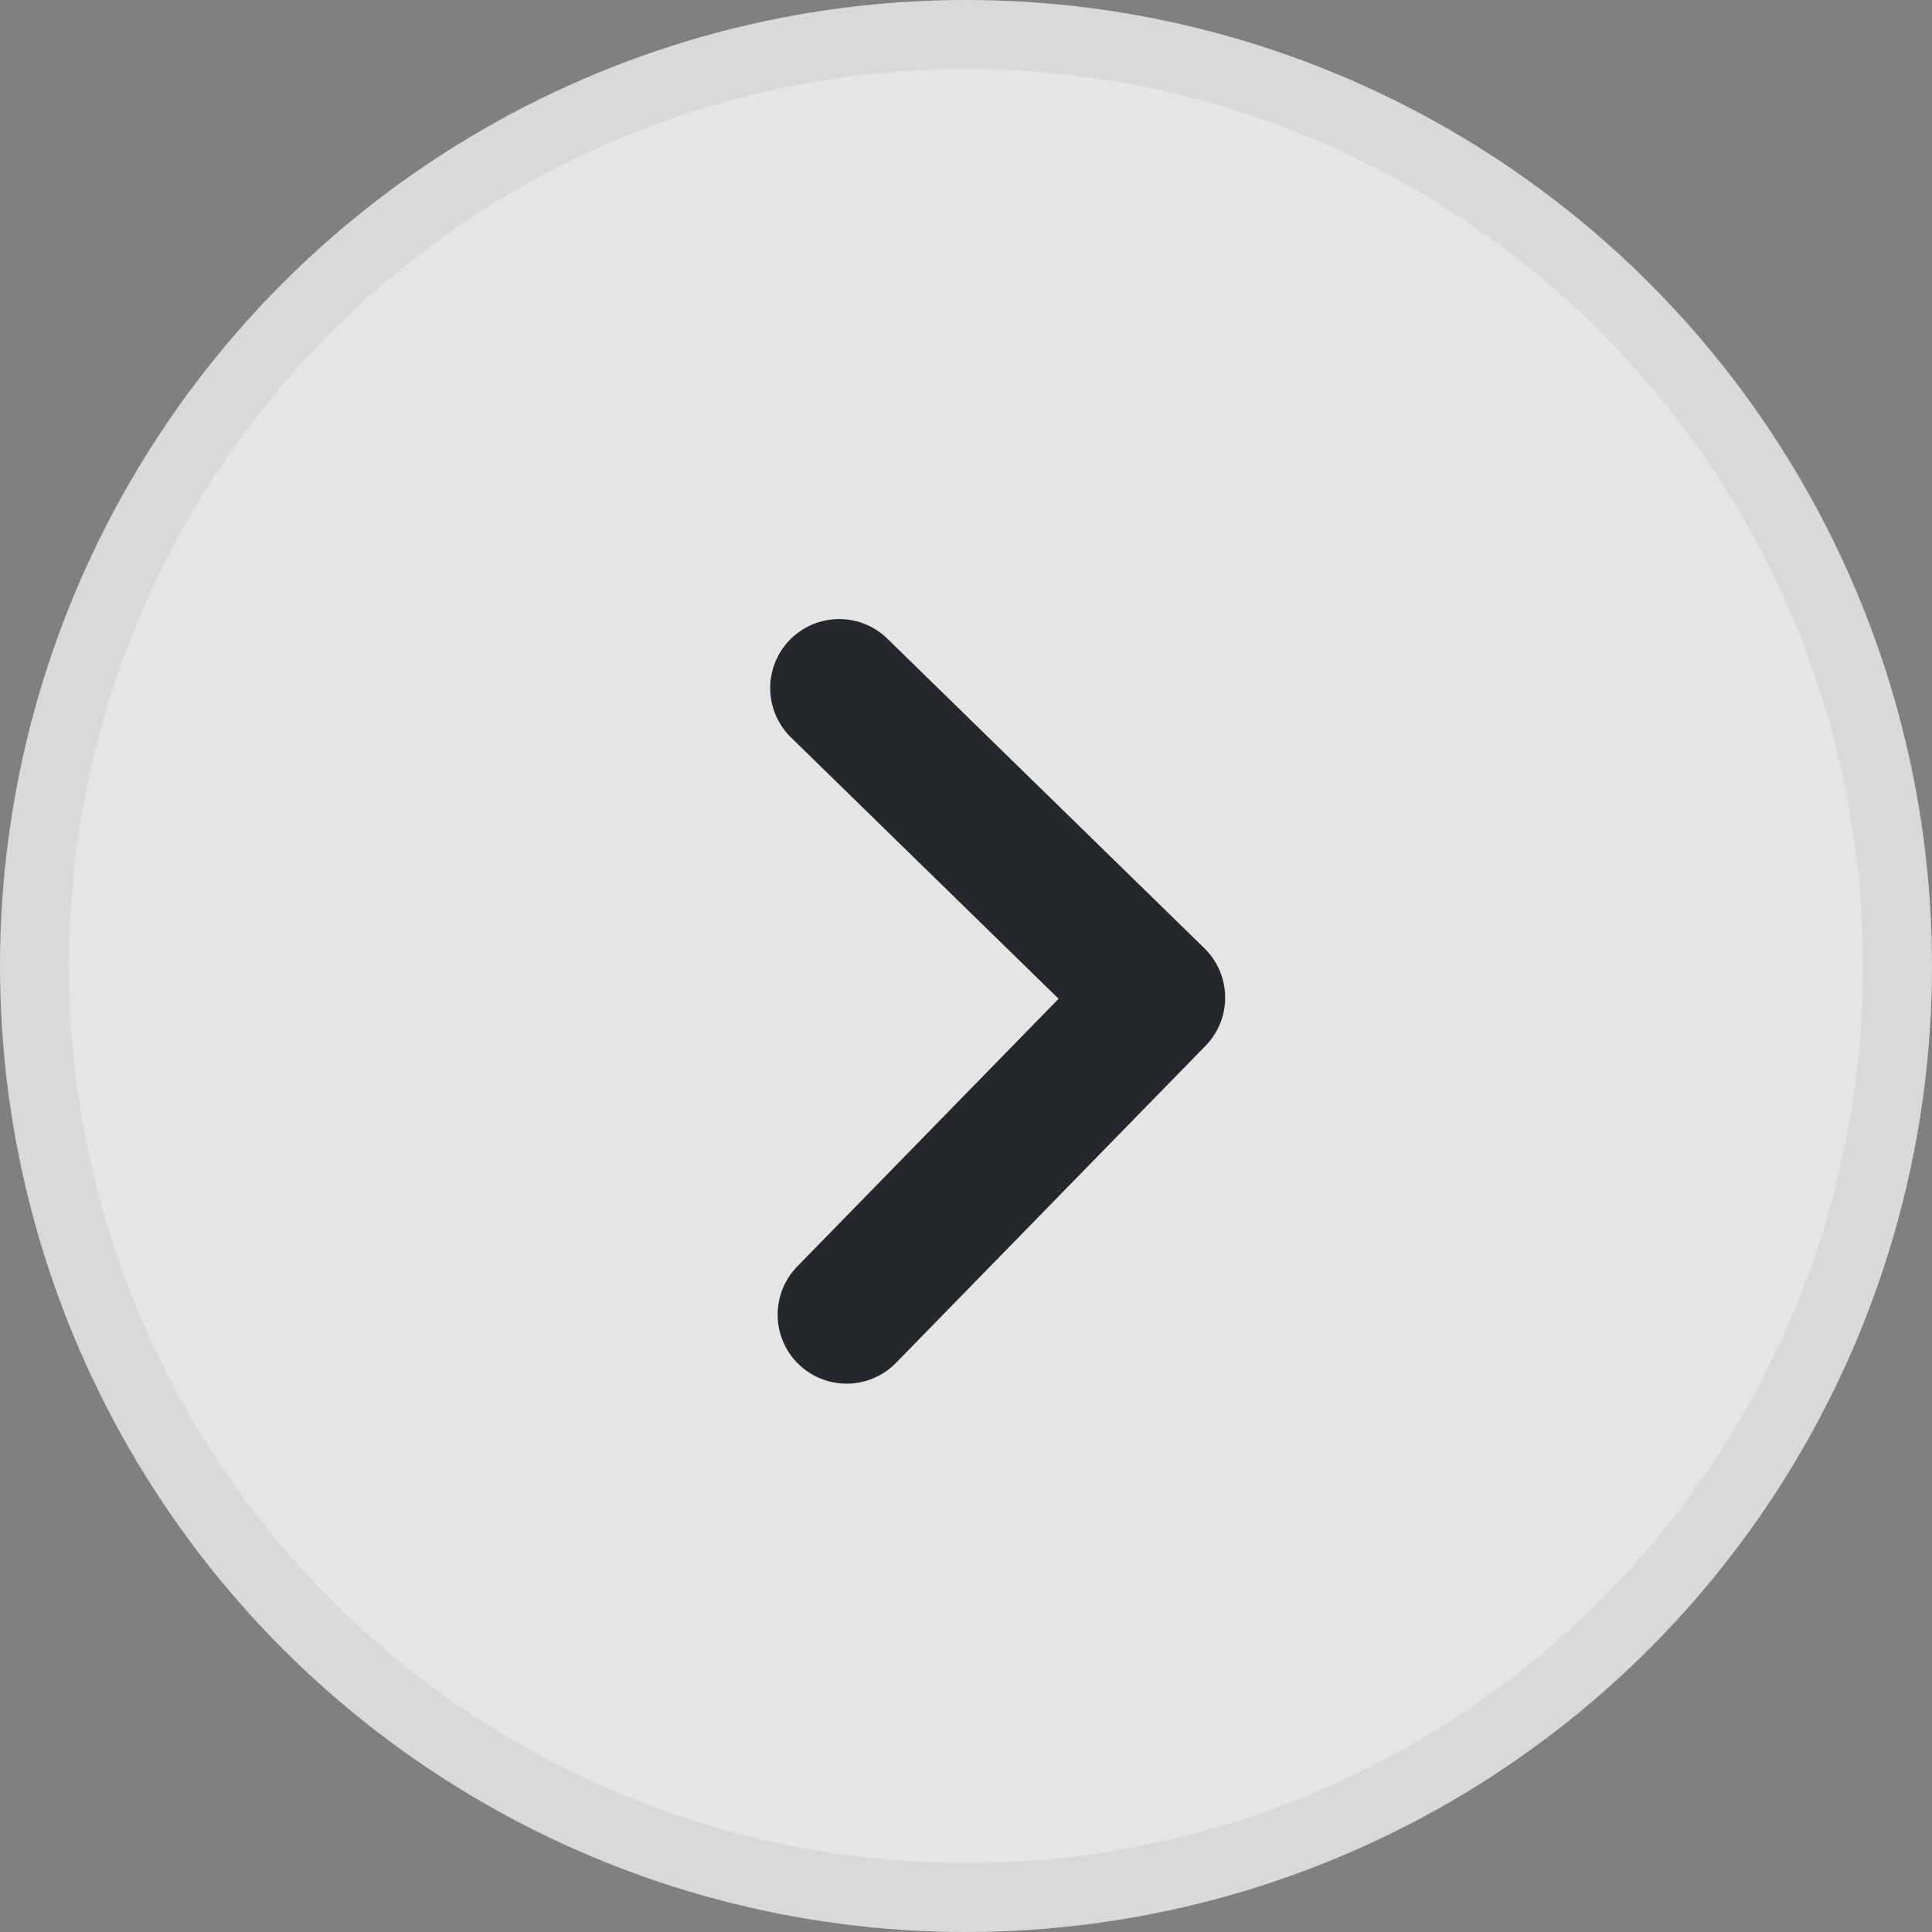 <svg width="28" height="28" viewBox="0 0 28 28" fill="none" xmlns="http://www.w3.org/2000/svg">
<rect x="0" y="0" width="28" height="28" fill="#808080" stroke="none"/>
<circle cx="14" cy="14" r="13.5" fill="white" fill-opacity="0.79" stroke="#D9D9D9"/>
<path d="M12.27 19.053L16.756 14.458L12.162 9.972" stroke="#25282B" stroke-width="2" stroke-linecap="round" stroke-linejoin="round"/>
</svg>
